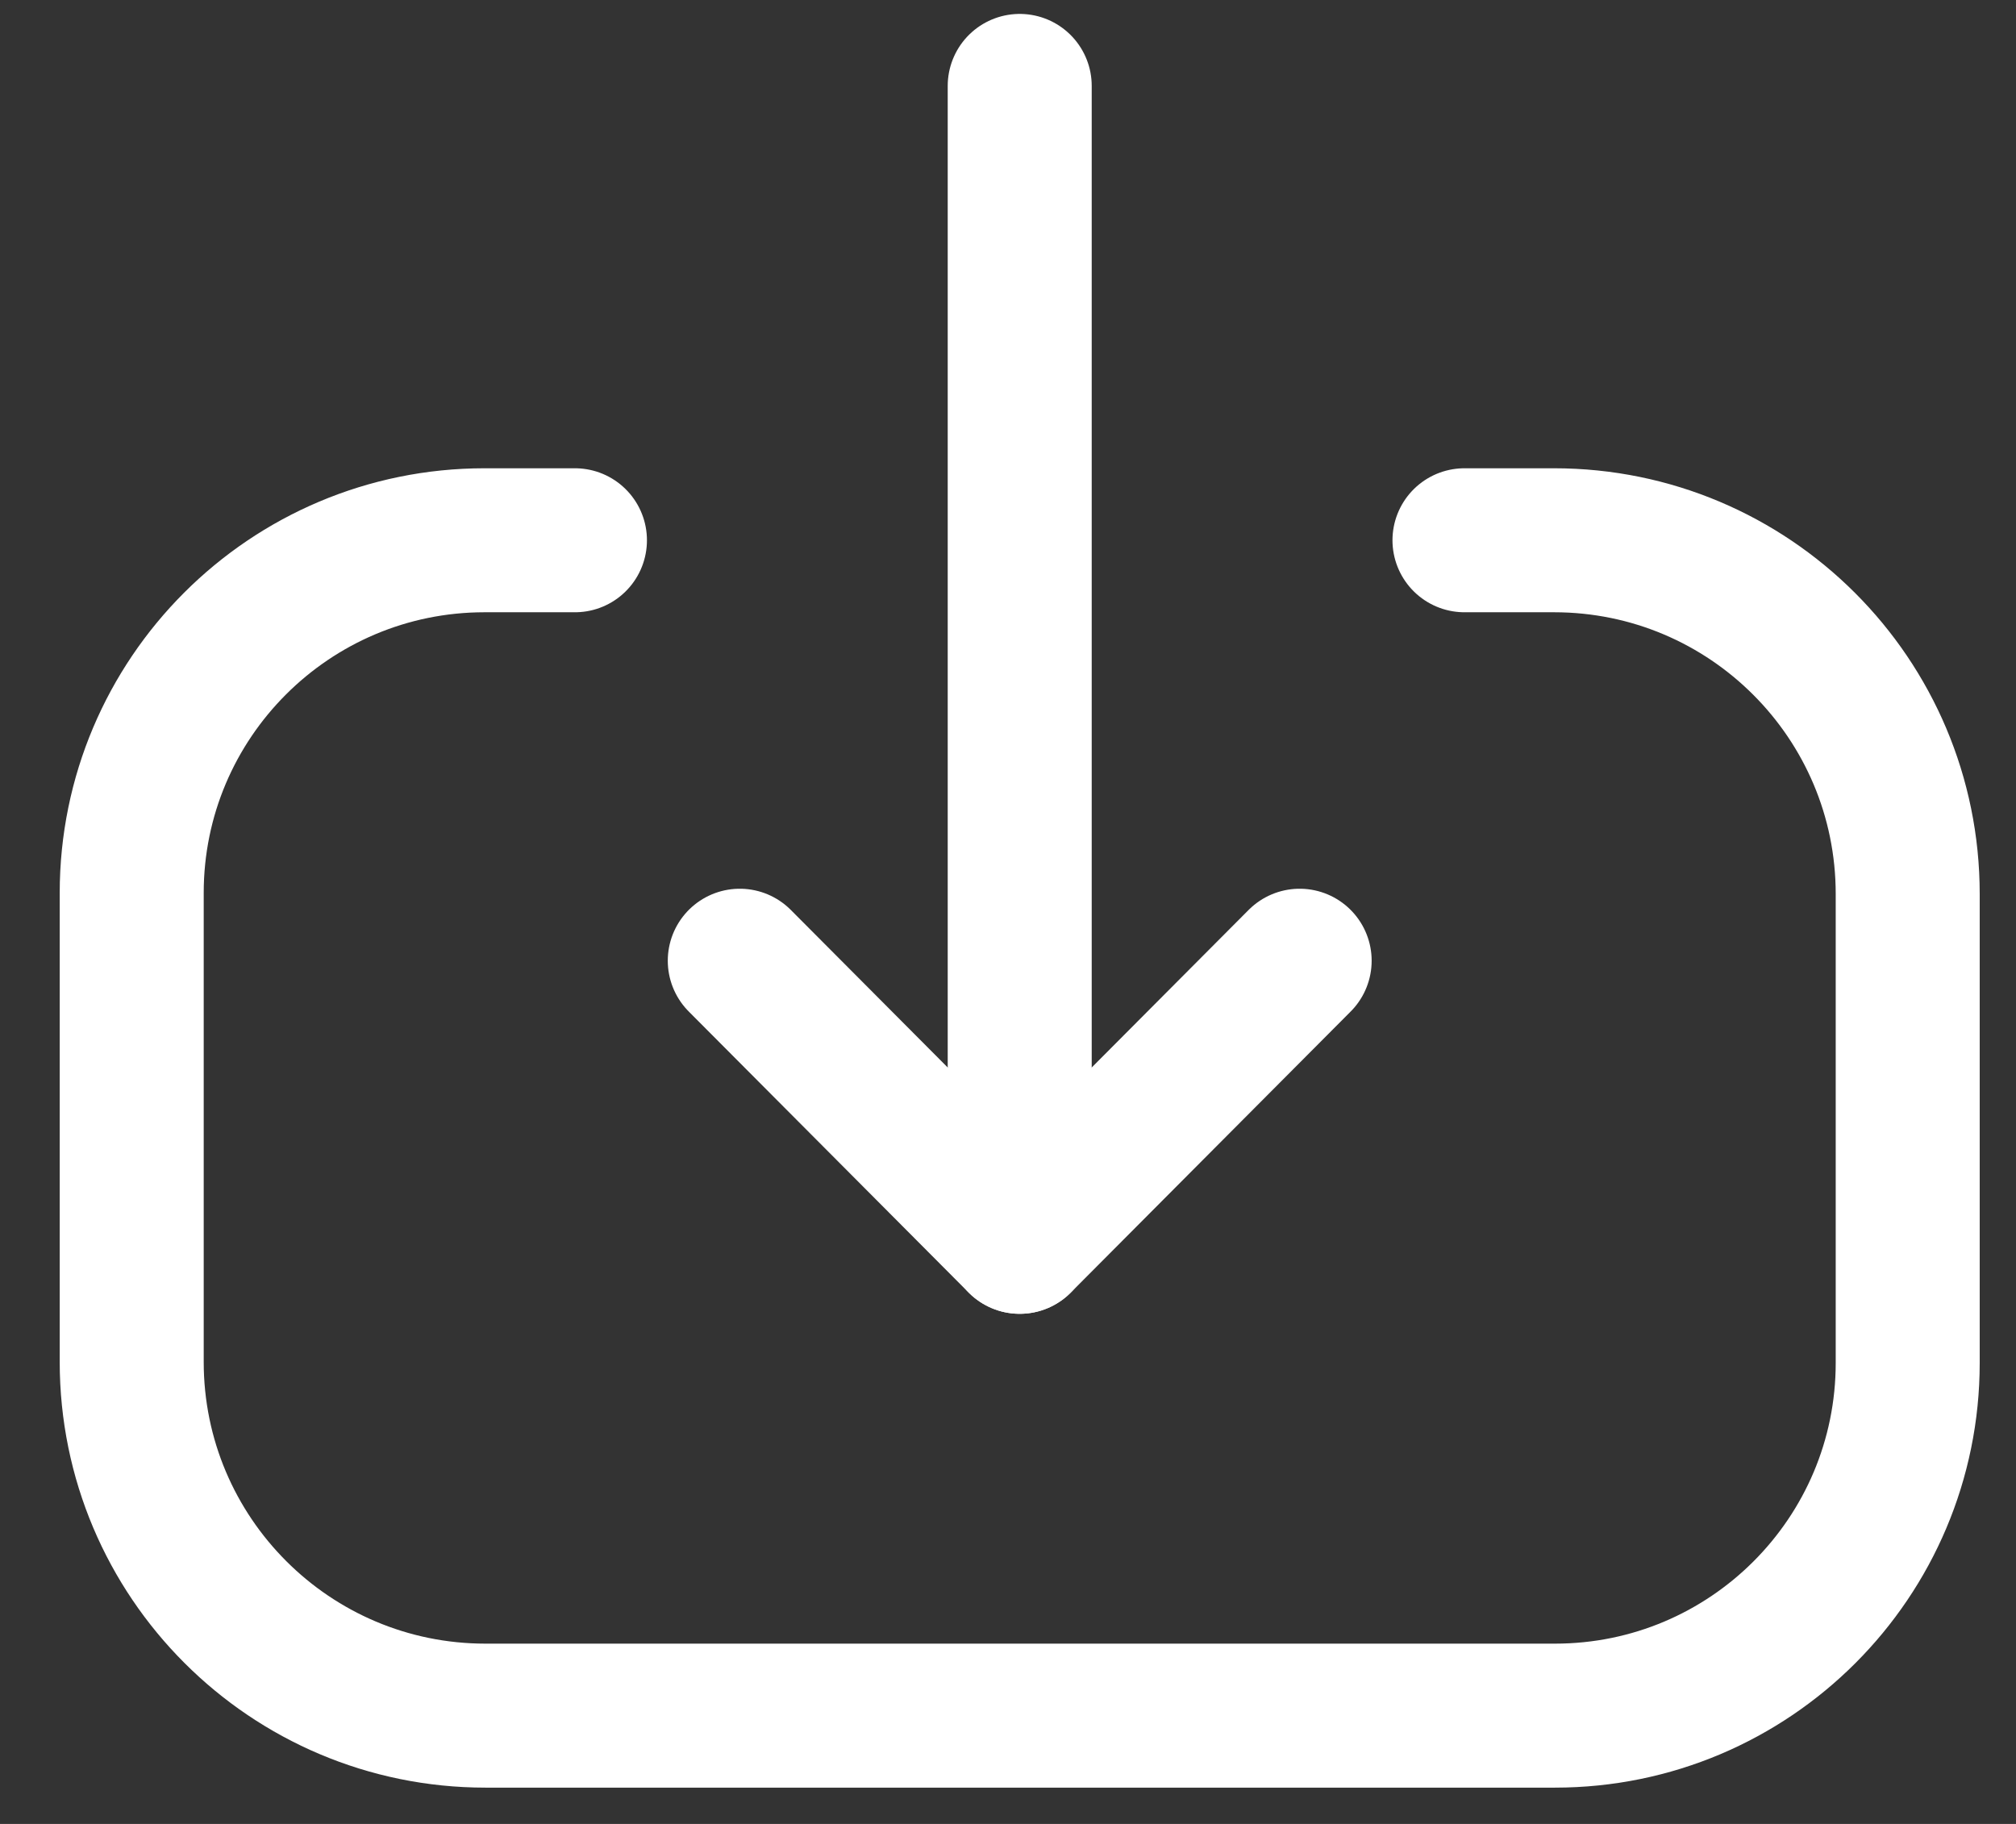 <svg width="21" height="19" viewBox="0 0 21 19" fill="none" xmlns="http://www.w3.org/2000/svg">
<rect x="0" y="0" width="21" height="19" fill="#333333" stroke="none"/>
<path d="M10.622 12.936L10.622 0.895" stroke="white" stroke-width="1.5" stroke-linecap="round" stroke-linejoin="round"/>
<path d="M13.538 10.008L10.622 12.936L7.706 10.008" stroke="white" stroke-width="1.5" stroke-linecap="round" stroke-linejoin="round"/>
<path d="M15.255 5.628H16.188C18.223 5.628 19.872 7.277 19.872 9.313V14.197C19.872 16.227 18.227 17.872 16.197 17.872L5.057 17.872C3.022 17.872 1.372 16.222 1.372 14.187V9.302C1.372 7.273 3.018 5.628 5.047 5.628H5.989" stroke="white" stroke-width="1.5" stroke-linecap="round" stroke-linejoin="round"/>
</svg>
